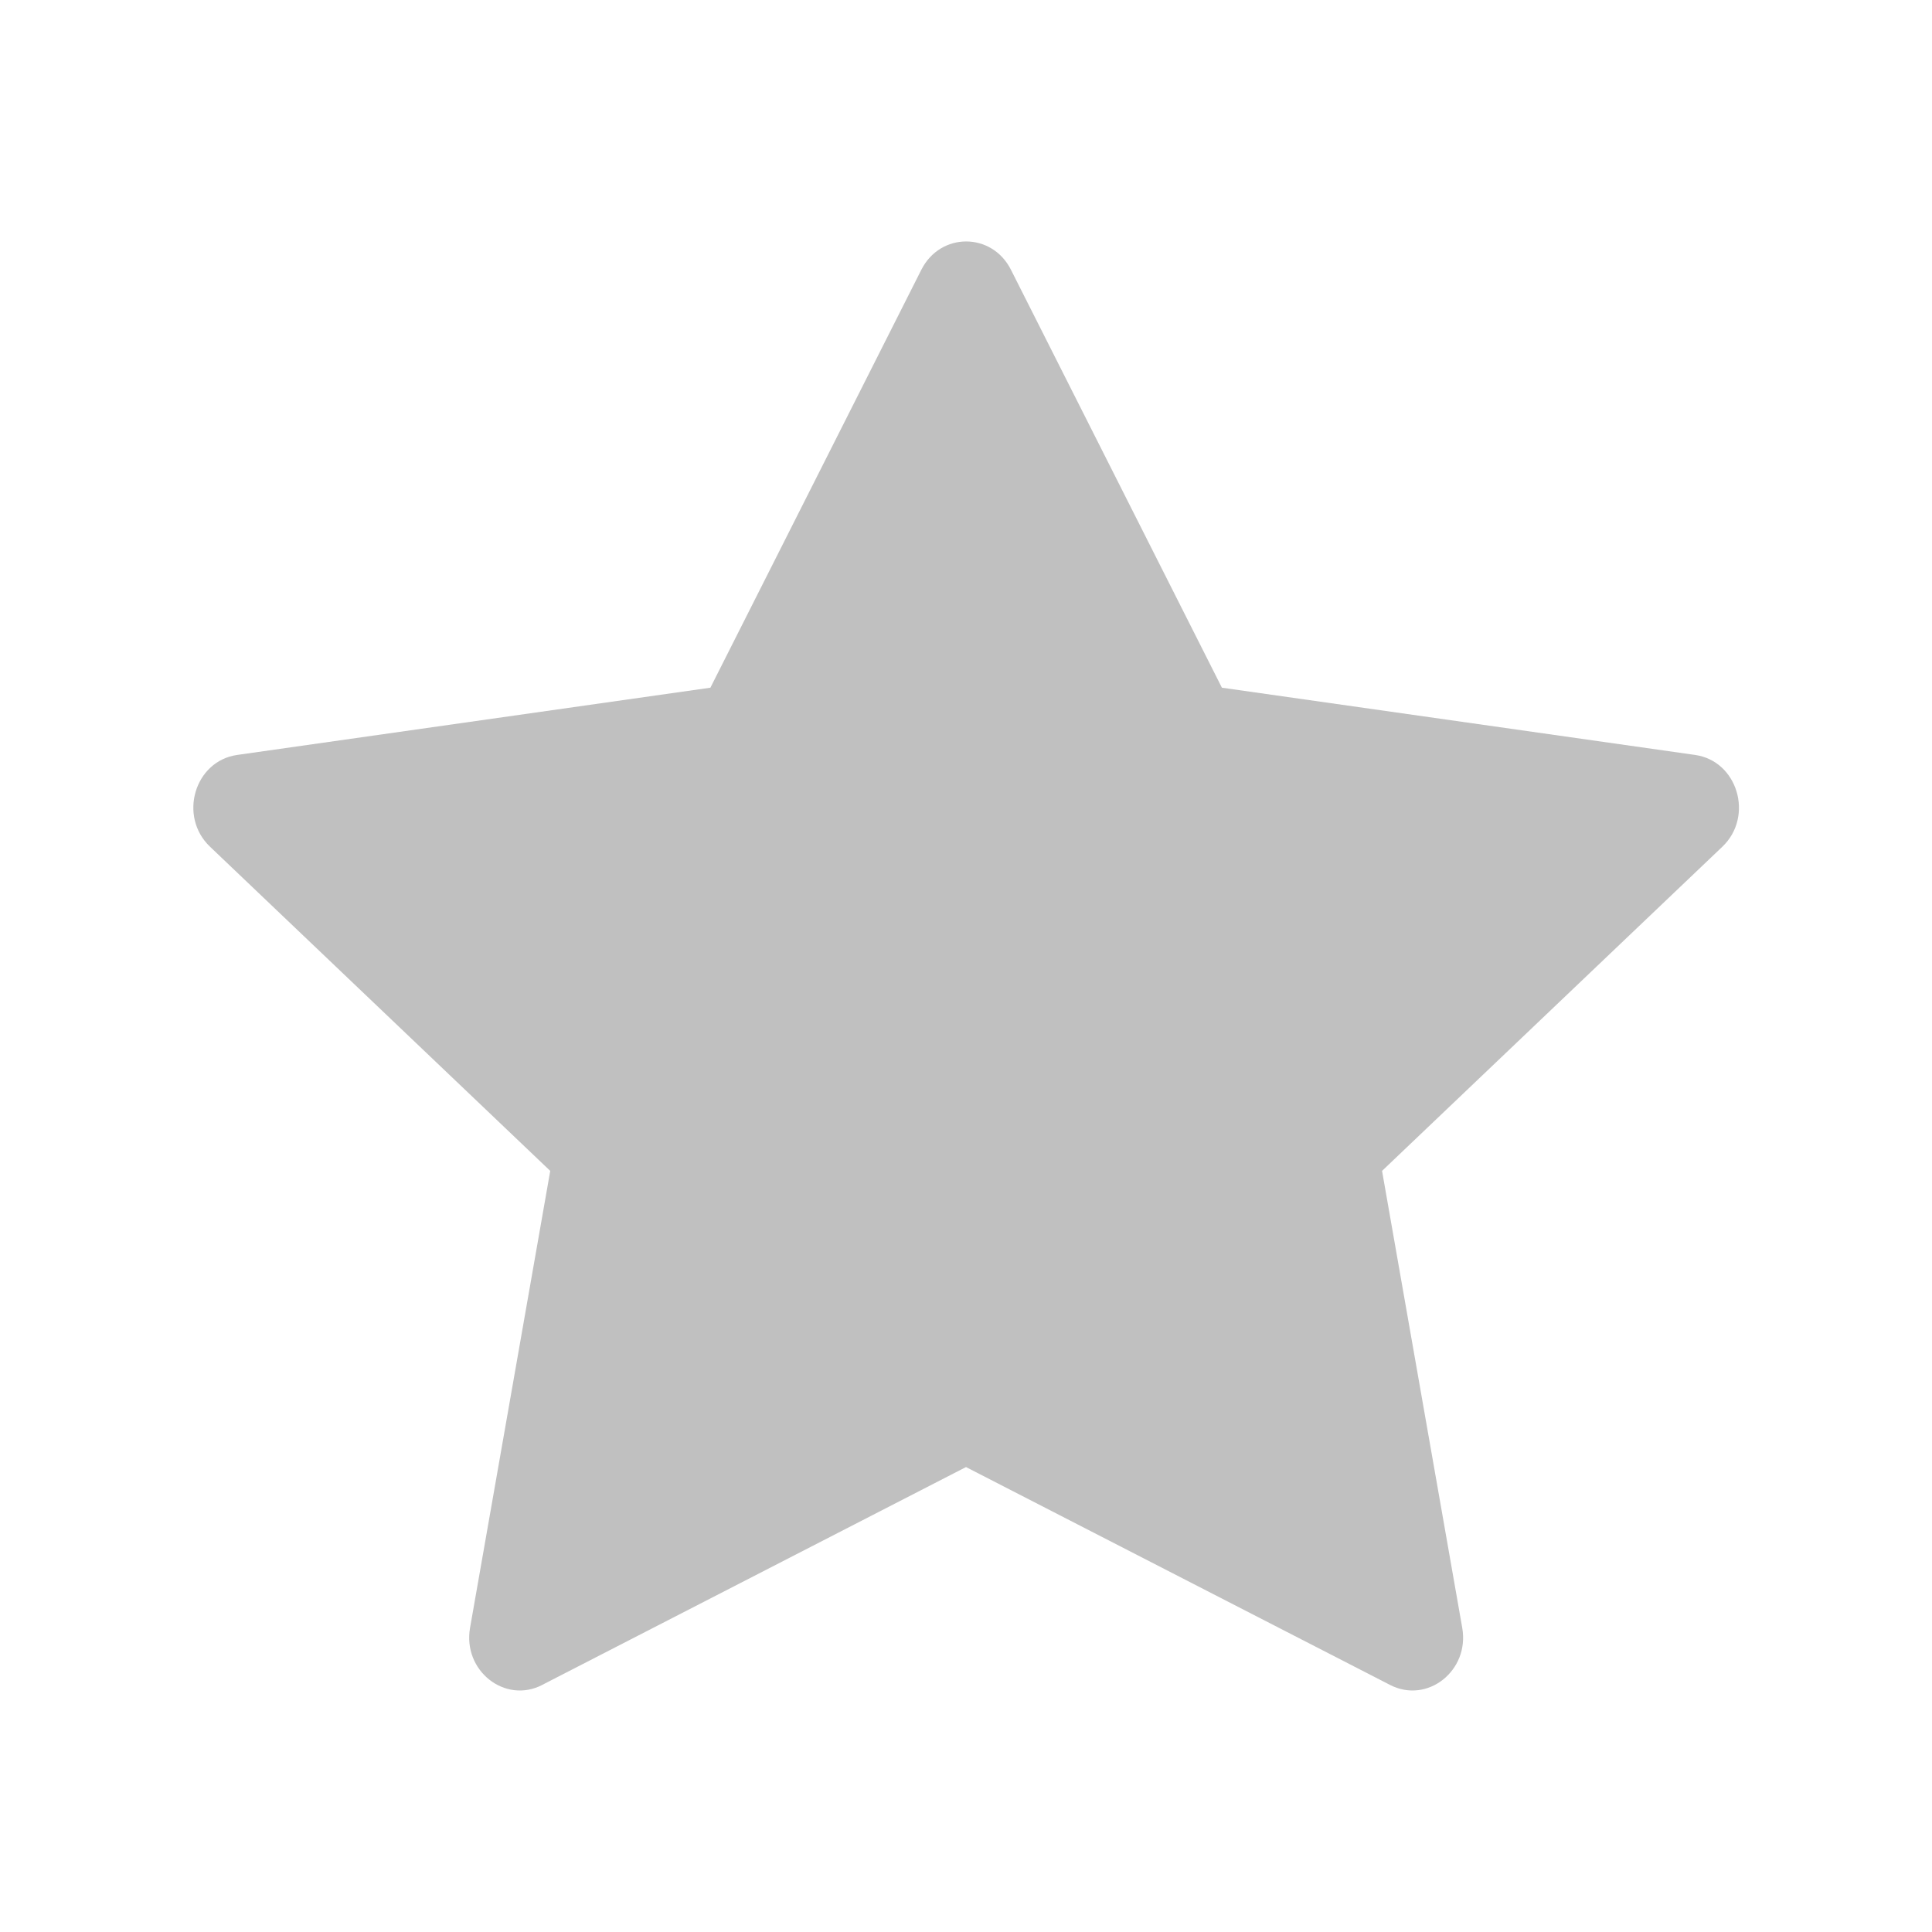 <svg class="bi bi-star-fill" width="1em" height="1em" viewBox="0 0 20 20" fill="#c0c0c0" xmlns="http://www.w3.org/2000/svg">
  <path d="M5.612 17.443c-.386.198-.824-.149-.746-.592l.83-4.73-3.522-3.356c-.33-.314-.16-.888.282-.95l4.898-.696 2.184-4.327c.197-.39.73-.39.927 0l2.184 4.327 4.898.696c.441.062.612.636.283.95l-3.523 3.356.83 4.73c.078.443-.36.79-.746.592L10 15.187l-4.389 2.256z"/>
</svg>
